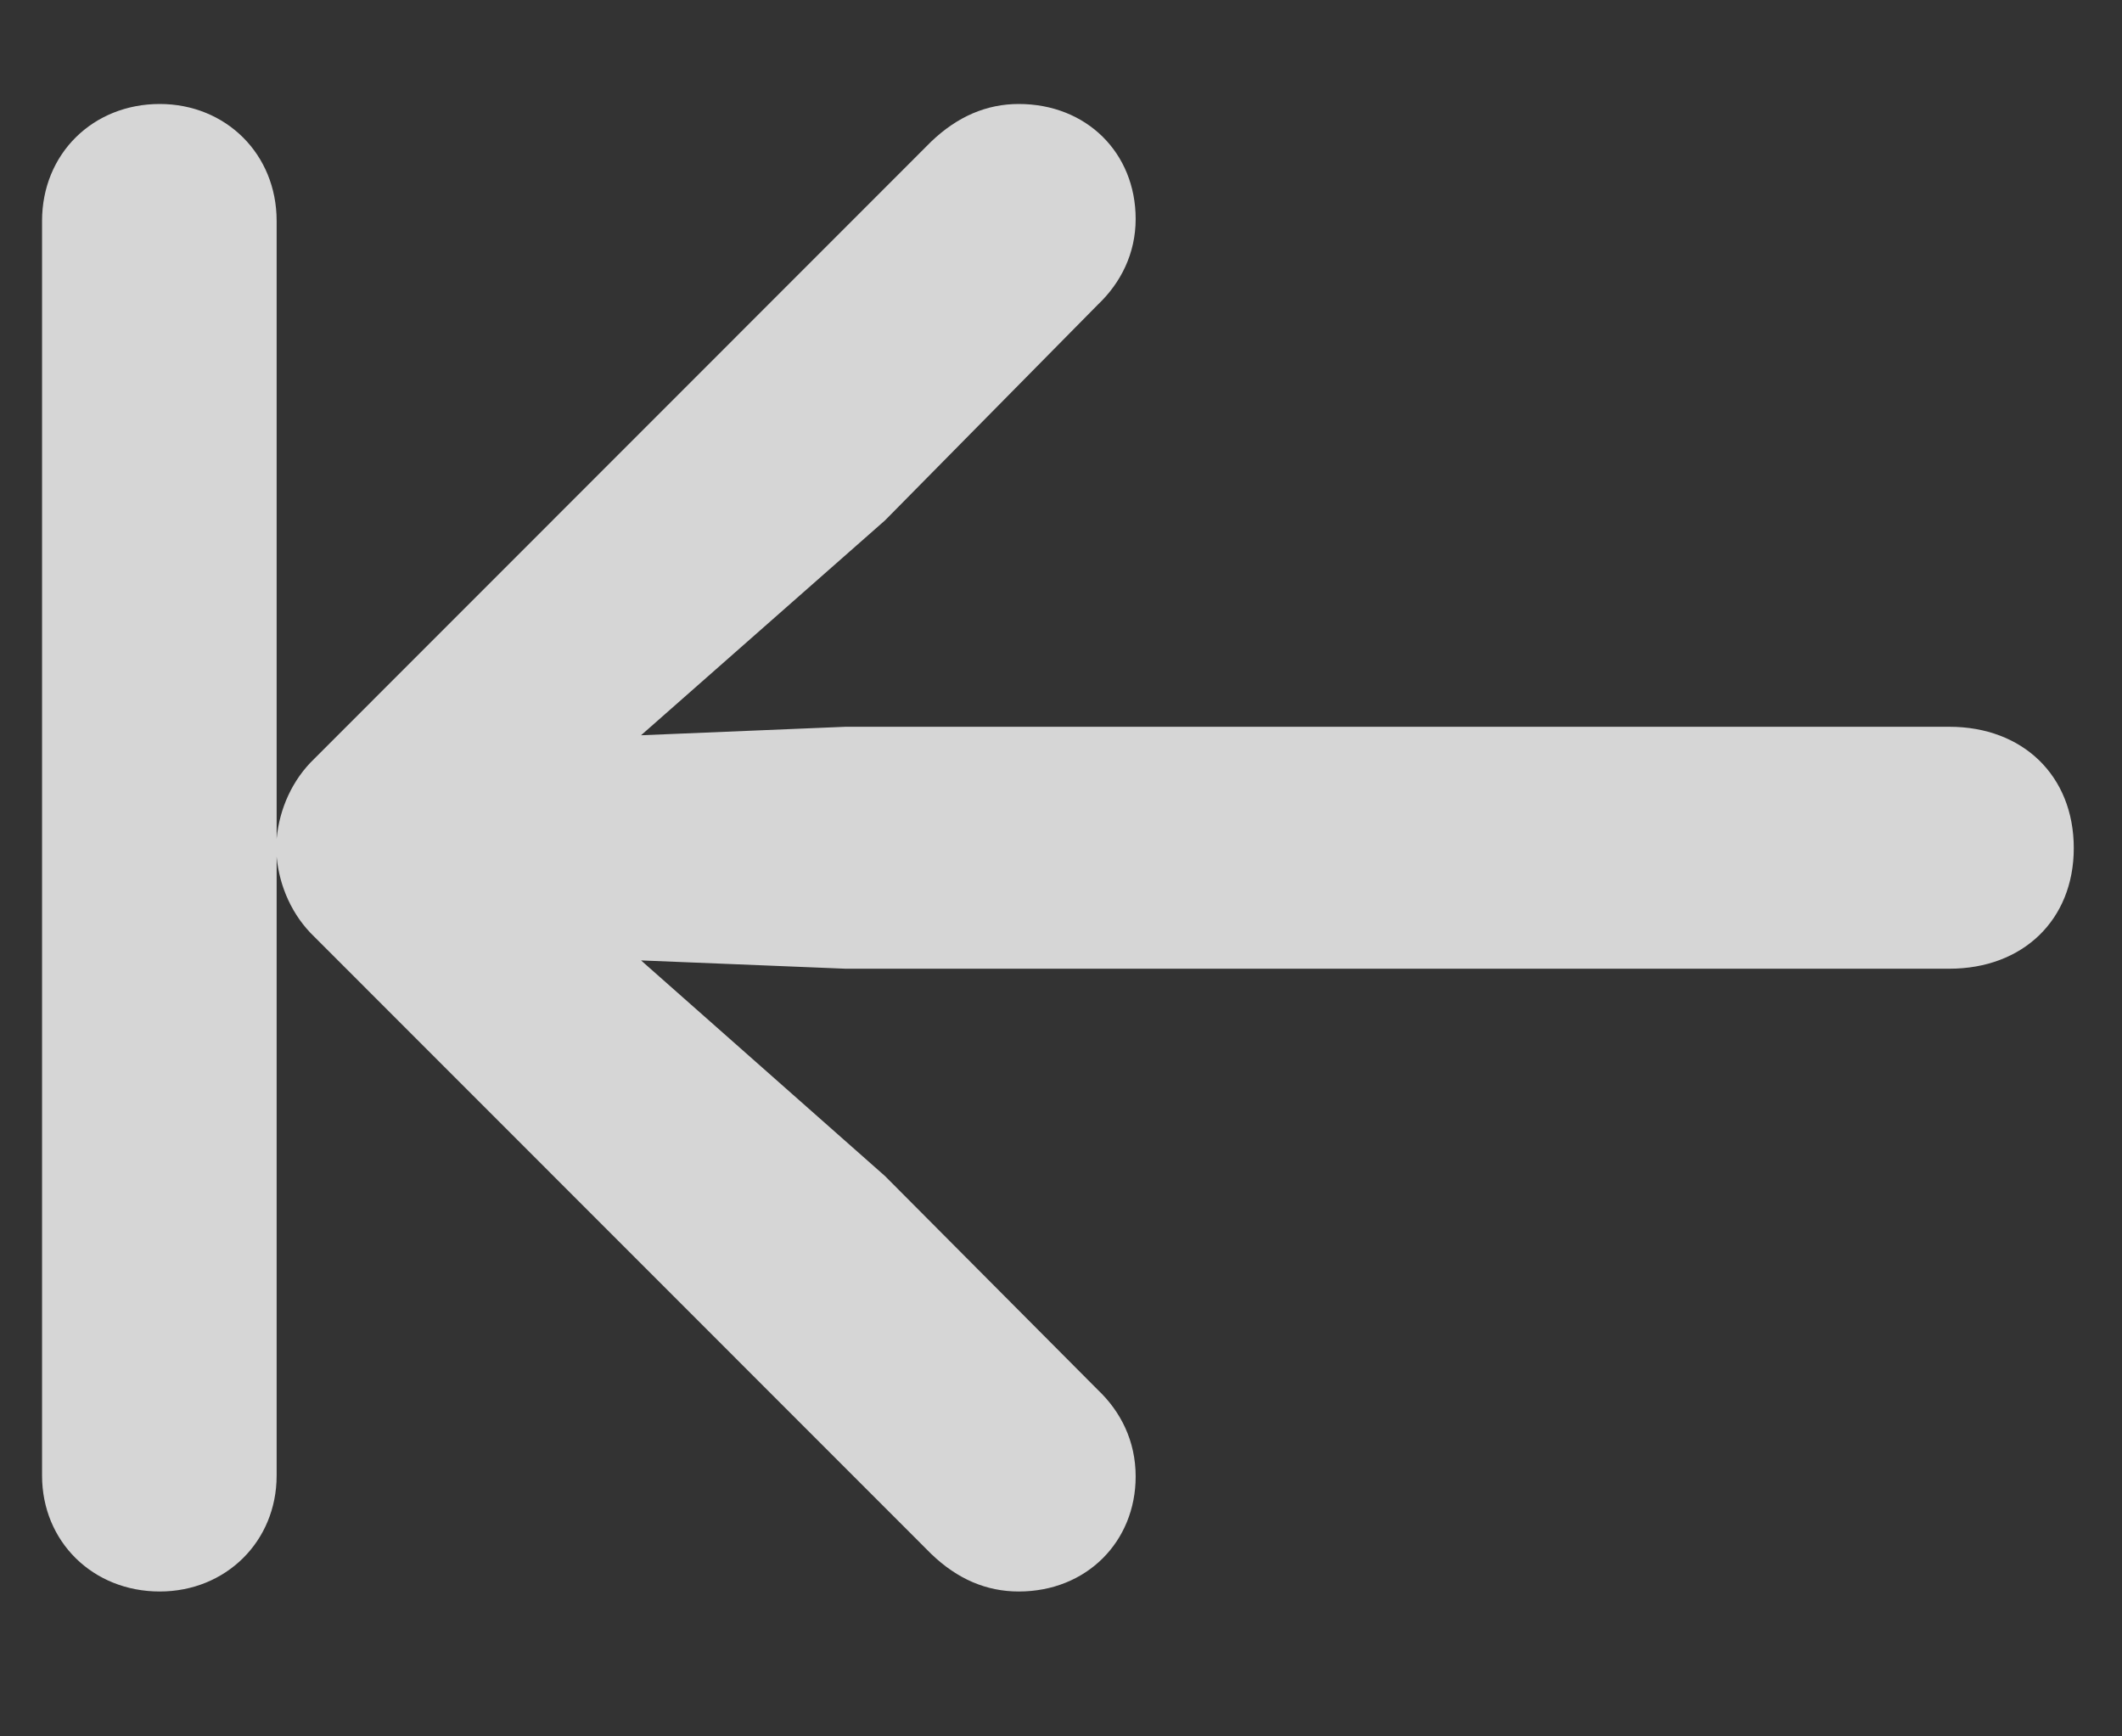 <svg width="11" height="9" viewBox="0 0 11 9" fill="none" xmlns="http://www.w3.org/2000/svg">
<rect x="0" y="0" width="11" height="9" fill="#333333" stroke="none"/>
<path d="M0.828 8.249C1.17 8.249 1.434 7.99 1.434 7.648V4.44C1.448 4.597 1.517 4.748 1.629 4.855L4.827 8.054C4.964 8.186 5.115 8.249 5.281 8.249C5.633 8.249 5.887 7.99 5.887 7.653C5.887 7.468 5.809 7.316 5.691 7.204L4.588 6.096L3.323 4.978L4.383 5.021H10.105C10.486 5.021 10.75 4.768 10.75 4.396C10.75 4.021 10.486 3.767 10.105 3.767H4.383L3.323 3.811L4.588 2.697L5.691 1.579C5.809 1.467 5.887 1.315 5.887 1.135C5.887 0.793 5.633 0.539 5.281 0.539C5.115 0.539 4.964 0.603 4.827 0.734L1.629 3.933C1.517 4.04 1.448 4.191 1.434 4.348V1.145C1.434 0.798 1.17 0.539 0.828 0.539C0.481 0.539 0.218 0.798 0.218 1.145V7.648C0.218 7.99 0.481 8.249 0.828 8.249Z" fill="white" fill-opacity="0.8"/>
</svg>
